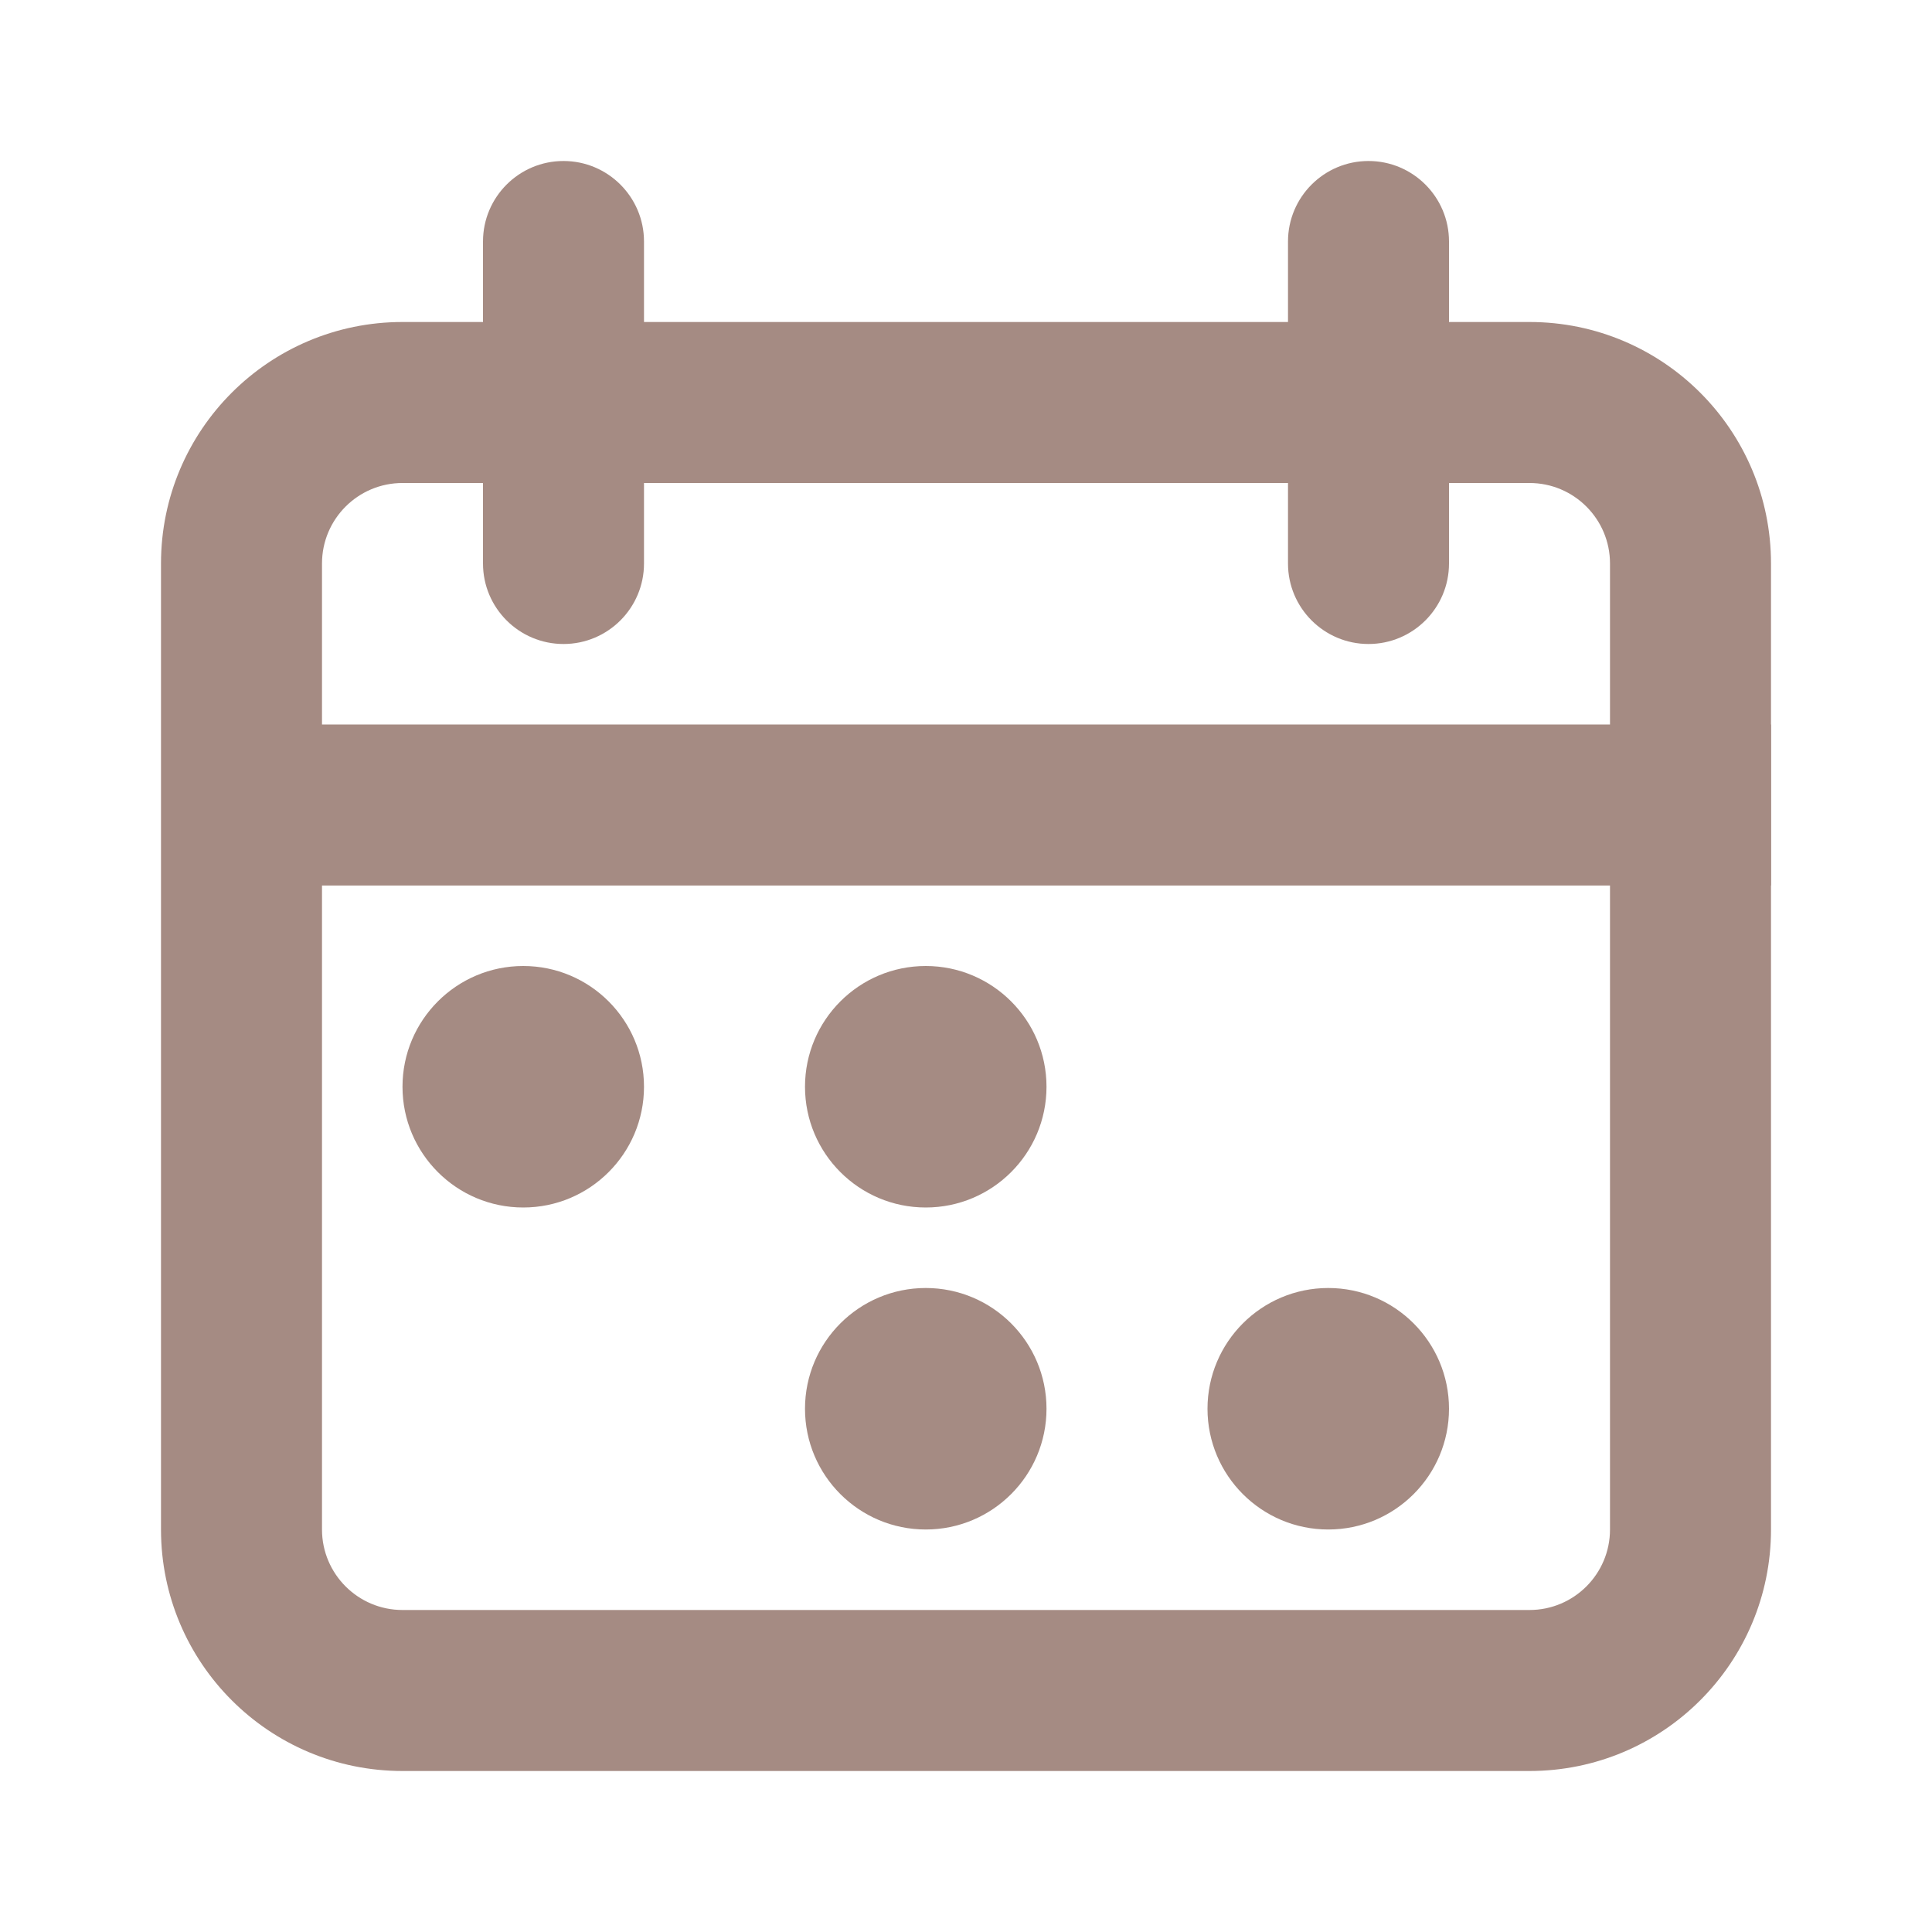 <svg width="24" height="24" viewBox="0 0 24 24" fill="none" xmlns="http://www.w3.org/2000/svg">
<path fill-rule="evenodd" clip-rule="evenodd" d="M19 6H5C4.448 6 4 6.448 4 7V19C4 19.552 4.448 20 5 20H19C19.552 20 20 19.552 20 19V7C20 6.448 19.552 6 19 6ZM5 4C3.343 4 2 5.343 2 7V19C2 20.657 3.343 22 5 22H19C20.657 22 22 20.657 22 19V7C22 5.343 20.657 4 19 4H5Z" fill="#A58B83"/>
<path fill-rule="evenodd" clip-rule="evenodd" d="M7 2C6.448 2 6 2.448 6 3V7C6 7.552 6.448 8 7 8C7.552 8 8 7.552 8 7V3C8 2.448 7.552 2 7 2ZM17 2C16.448 2 16 2.448 16 3V7C16 7.552 16.448 8 17 8C17.552 8 18 7.552 18 7V3C18 2.448 17.552 2 17 2Z" fill="#A58B83"/>
<path d="M3 9H22V11H3V9Z" fill="#A58B83"/>
<path d="M8 13.5C8 14.328 7.328 15 6.5 15C5.672 15 5 14.328 5 13.5C5 12.672 5.672 12 6.5 12C7.328 12 8 12.672 8 13.5Z" fill="#A58B83"/>
<path d="M13 13.5C13 14.328 12.328 15 11.5 15C10.672 15 10 14.328 10 13.5C10 12.672 10.672 12 11.5 12C12.328 12 13 12.672 13 13.5Z" fill="#A58B83"/>
<path d="M13 17.5C13 18.328 12.328 19 11.5 19C10.672 19 10 18.328 10 17.5C10 16.672 10.672 16 11.5 16C12.328 16 13 16.672 13 17.5Z" fill="#A58B83"/>
<path d="M18 17.5C18 18.328 17.328 19 16.5 19C15.672 19 15 18.328 15 17.5C15 16.672 15.672 16 16.5 16C17.328 16 18 16.672 18 17.5Z" fill="#A58B83"/>
</svg>
